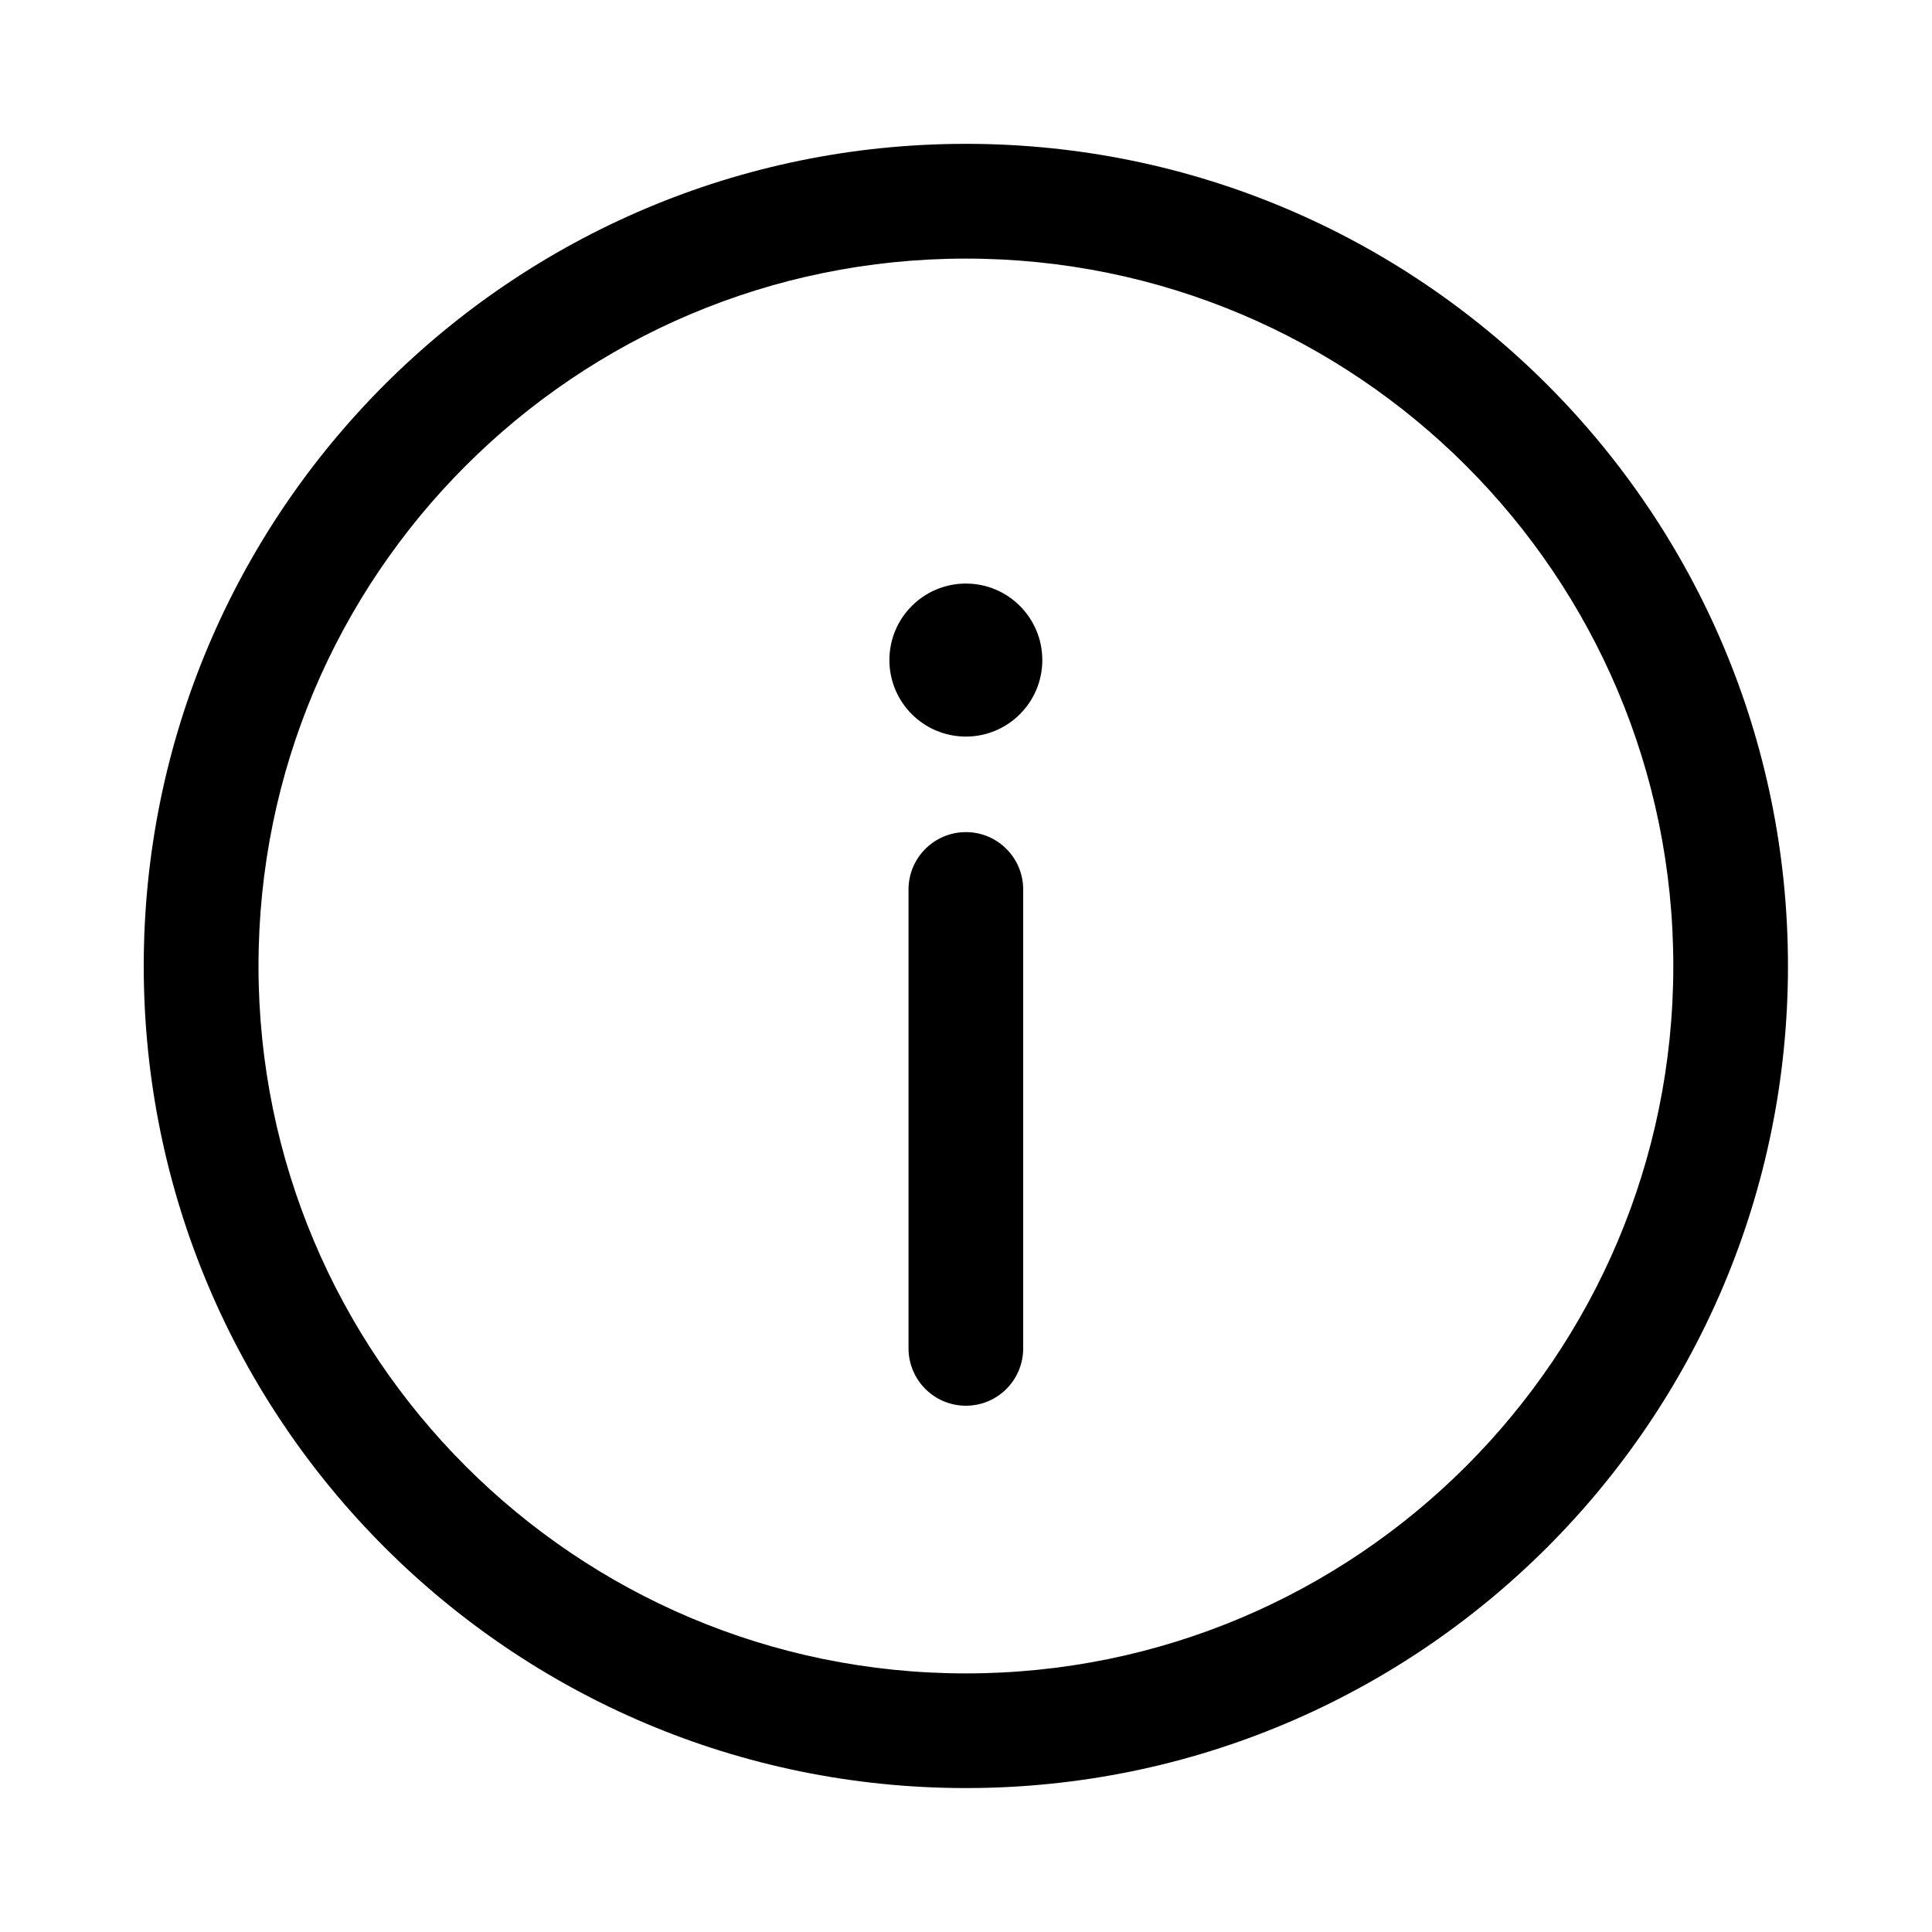 <svg width="20" height="20" viewBox="0 0 20 20" fill="none" xmlns="http://www.w3.org/2000/svg">
<path d="M9.999 14.552C10.327 14.552 10.592 14.286 10.592 13.958V9.208C10.592 8.88 10.327 8.614 9.999 8.614C9.671 8.614 9.405 8.88 9.405 9.208V13.958C9.405 14.286 9.671 14.552 9.999 14.552Z" fill="currentColor"/>
<path d="M9.999 6.041C10.436 6.041 10.79 6.396 10.79 6.833C10.79 7.27 10.436 7.625 9.999 7.625C9.561 7.625 9.207 7.27 9.207 6.833C9.207 6.396 9.561 6.041 9.999 6.041Z" fill="currentColor"/>
<path fill-rule="evenodd" clip-rule="evenodd" d="M1.488 10C1.488 5.3 5.299 1.489 9.999 1.489C14.699 1.489 18.509 5.3 18.509 10C18.509 14.7 14.699 18.51 9.999 18.51C5.299 18.51 1.488 14.7 1.488 10ZM9.999 2.677C5.954 2.677 2.676 5.955 2.676 10C2.676 14.044 5.954 17.323 9.999 17.323C14.043 17.323 17.322 14.044 17.322 10C17.322 5.955 14.043 2.677 9.999 2.677Z" fill="currentColor"/>
</svg>
